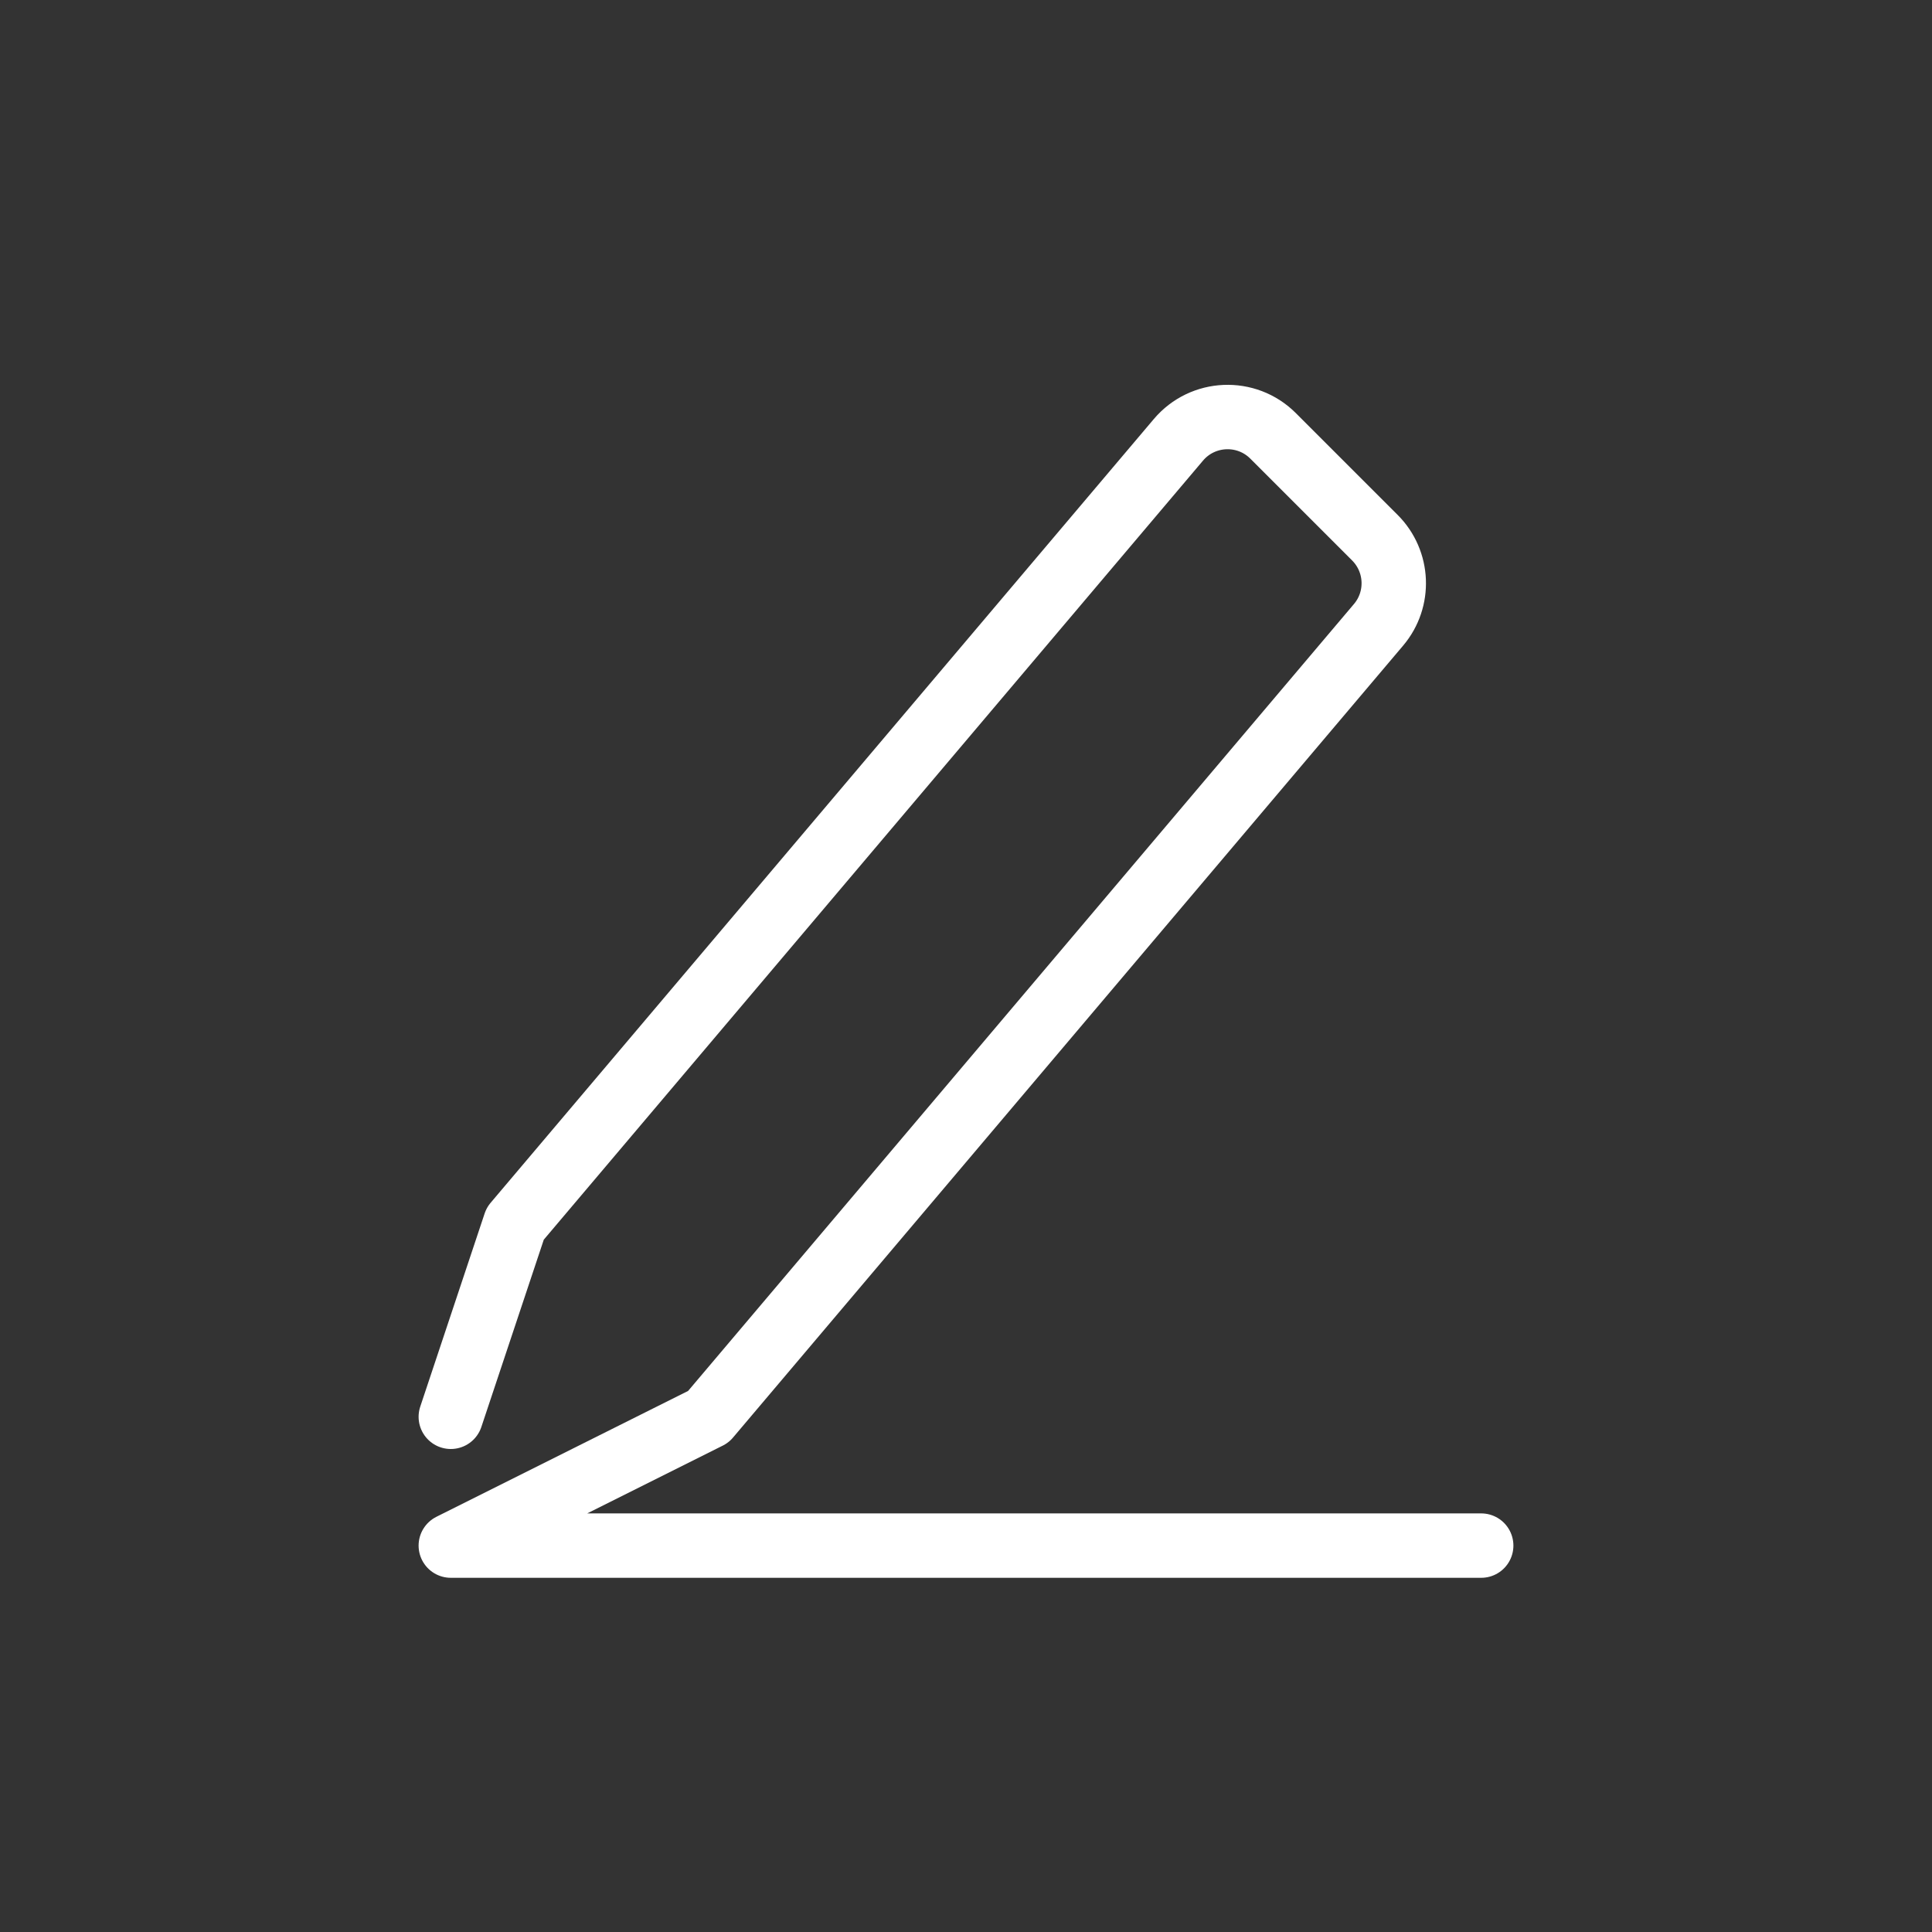 <svg width="30" height="30" viewBox="0 0 30 30" fill="none" xmlns="http://www.w3.org/2000/svg">
<rect x="0" y="0" width="30" height="30" fill="#333333" stroke="none"/>
<path d="M23 24H7L11 22L21.406 9.702C21.742 9.305 21.717 8.717 21.349 8.349L19.768 6.768C19.355 6.355 18.676 6.383 18.298 6.83L8 19L7 22" stroke="white" stroke-linecap="round" stroke-linejoin="round"/>
</svg>
